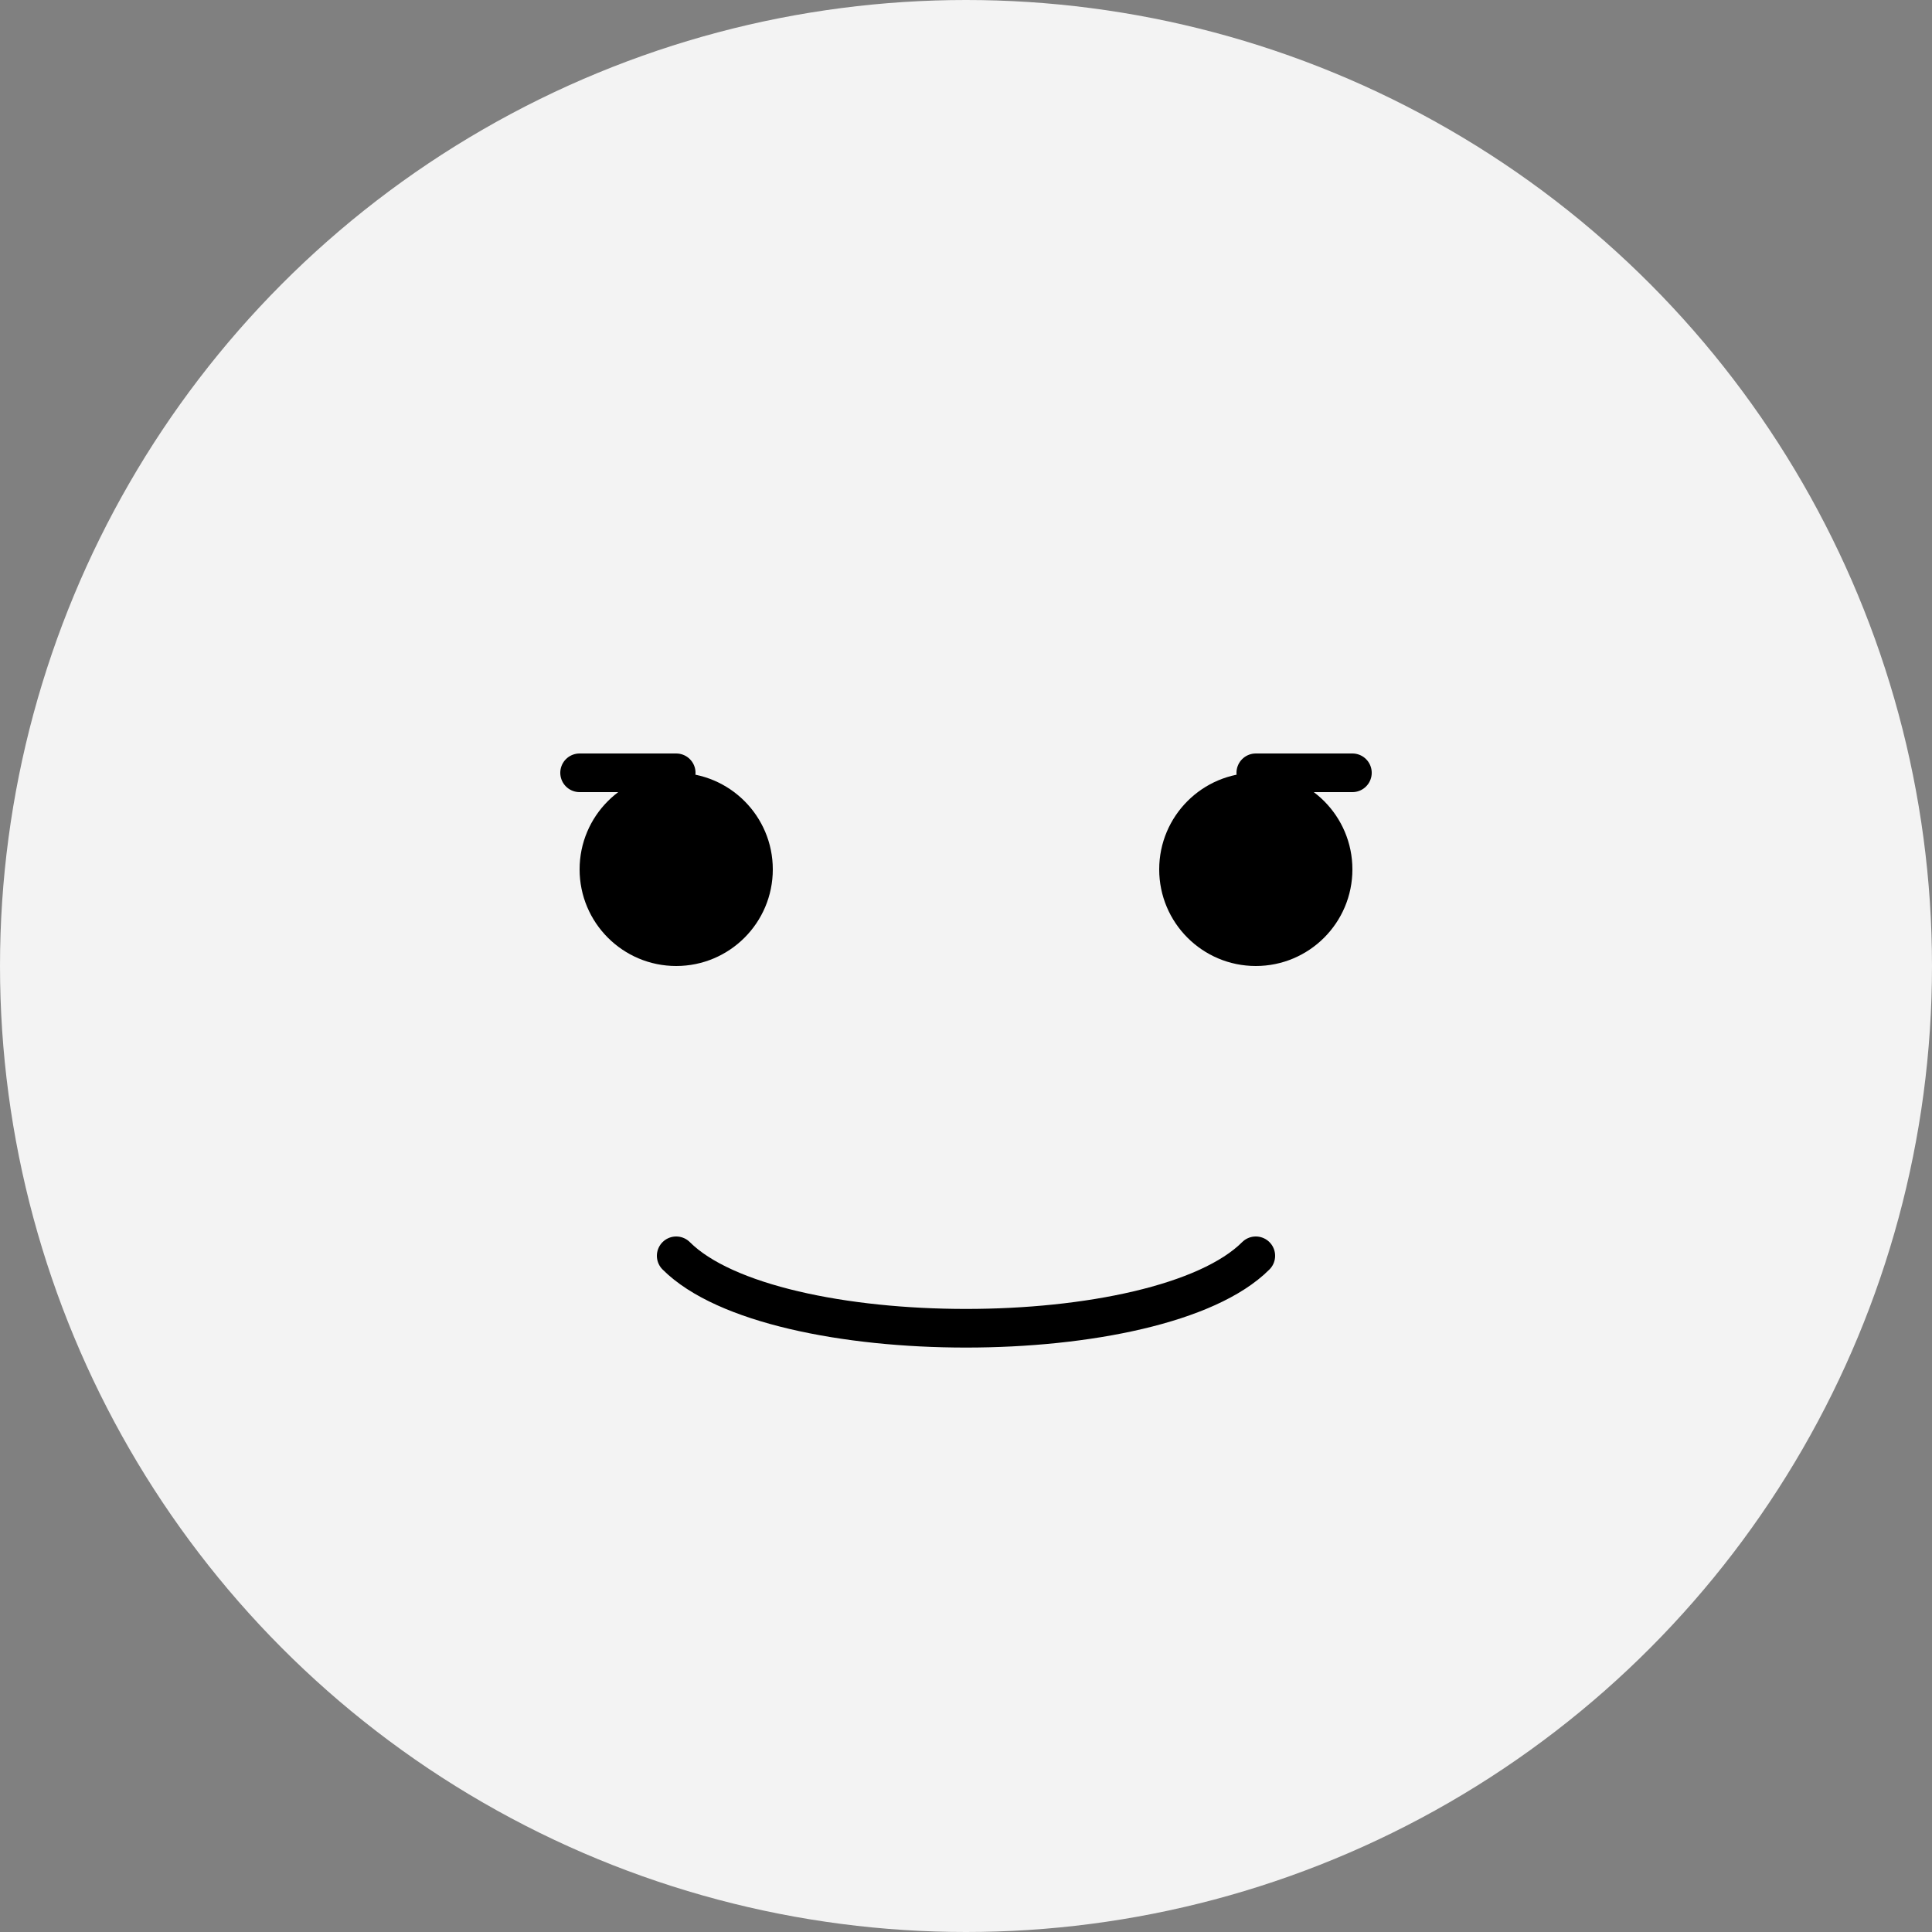 
<svg width="100" height="100" viewBox="0 0 100 100" fill="none" xmlns="http://www.w3.org/2000/svg">
  <rect x="0" y="0" width="100" height="100" fill="#808080" stroke="none"/>
  <circle cx="50" cy="50" r="50" fill="white" fill-opacity="0.9"/>
  <circle cx="35" cy="45" r="5" fill="black"/>
  <circle cx="65" cy="45" r="5" fill="black"/>
  <path d="M35 65C40 70 60 70 65 65" stroke="black" stroke-width="2" stroke-linecap="round"/>
  <path d="M35 40H30" stroke="black" stroke-width="2" stroke-linecap="round"/>
  <path d="M65 40H70" stroke="black" stroke-width="2" stroke-linecap="round"/>
</svg>
